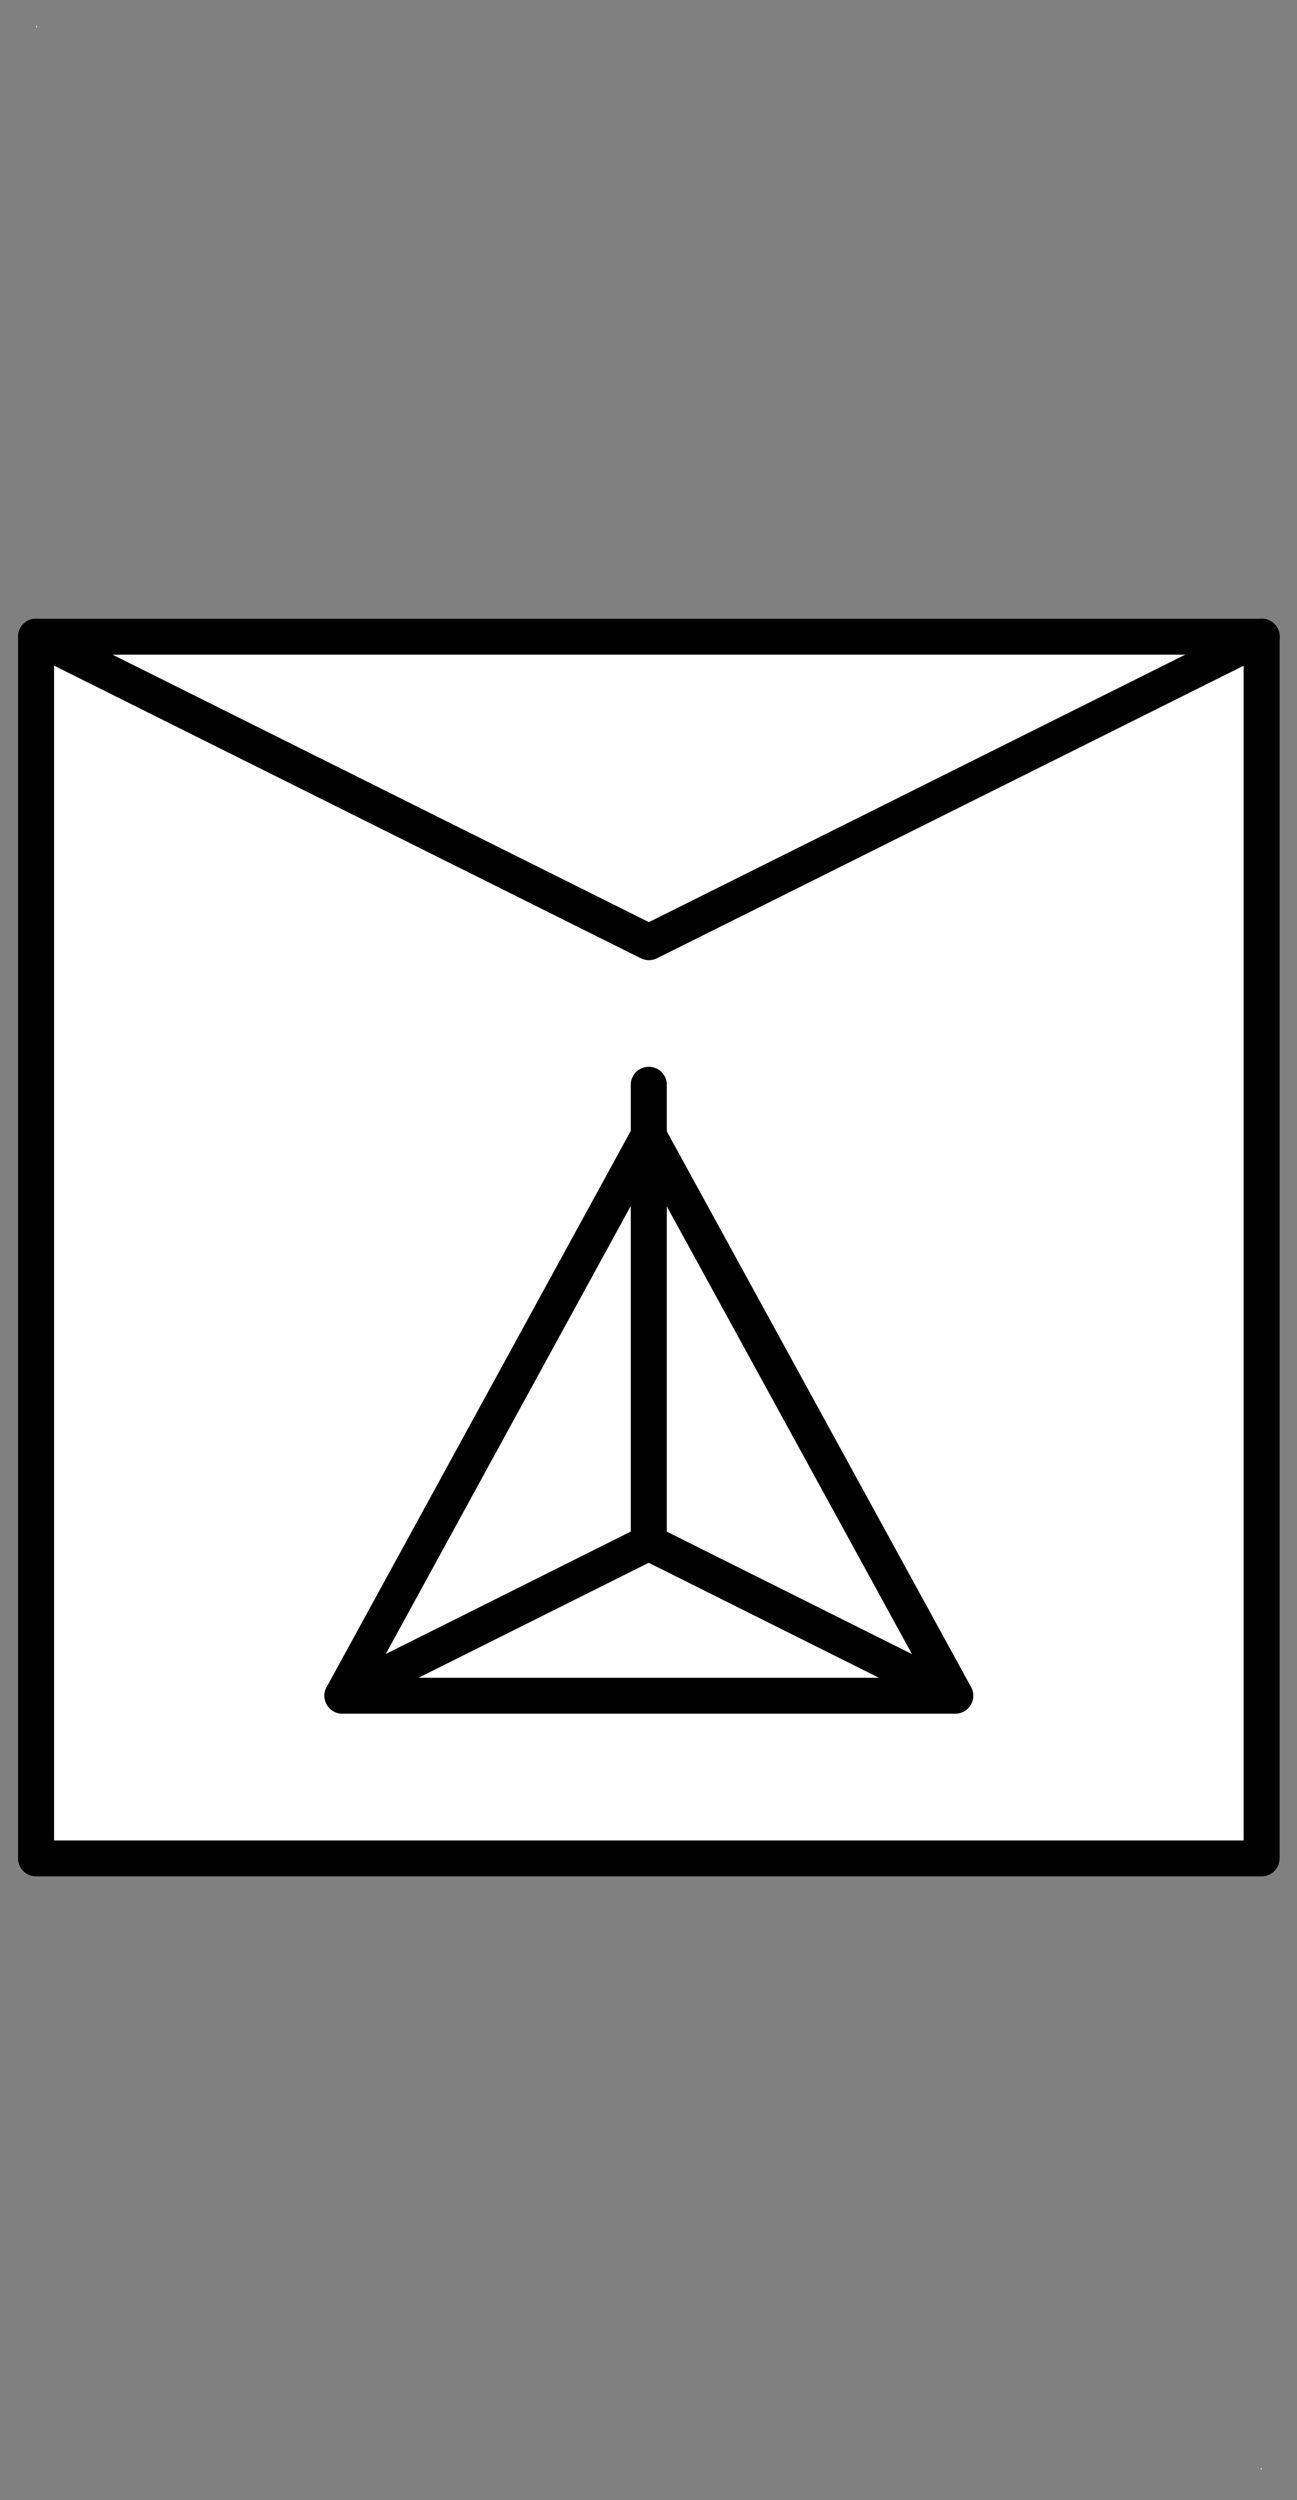 <?xml version='1.0' encoding='UTF-8'?>
<!DOCTYPE svg PUBLIC "-//W3C//DTD SVG 1.0//EN" "C:\SeeVisioDTD\svg10.dtd">
<!--
/*******************************************************************************
* Copyright (c) 2010-2014 ITER Organization.
* All rights reserved. This program and the accompanying materials
* are made available under the terms of the Eclipse Public License v1.0
* which accompanies this distribution, and is available at
* http://www.eclipse.org/legal/epl-v10.html
******************************************************************************/
-->
<svg xmlns="http://www.w3.org/2000/svg" xmlns:xlink="http://www.w3.org/1999/xlink" width="68pt" height="131pt" viewBox="0 0 68 131" version="1.1">
<rect x="0" y="0" width="68" height="131" fill="#808080" stroke="none"/>
<g id="surface1">
<path style=" stroke:none;fill-rule:evenodd;fill:rgb(100%,100%,100%);fill-opacity:1;" d="M 1.895 1.355 L 1.934 1.355 L 1.934 1.434 L 1.895 1.434 Z M 1.895 1.355 "/>
<path style=" stroke:none;fill-rule:evenodd;fill:rgb(100%,100%,100%);fill-opacity:1;" d="M 66.105 129.324 L 66.145 129.324 L 66.145 129.402 L 66.105 129.402 Z M 66.105 129.324 "/>
<path style="fill-rule:evenodd;fill:rgb(100%,100%,100%);fill-opacity:1;stroke-width:1;stroke-linecap:round;stroke-linejoin:round;stroke:rgb(0%,0%,0%);stroke-opacity:1;stroke-miterlimit:3;" d="M 0.001 35.456 L 34.016 35.456 L 34.016 69.471 L 0.001 69.471 Z M 0.001 35.456 " transform="matrix(1.889,0,0,1.882,1.889,-33.367)"/>
<path style="fill:none;stroke-width:1;stroke-linecap:round;stroke-linejoin:round;stroke:rgb(0%,0%,0%);stroke-opacity:1;stroke-miterlimit:3;" d="M 34.02 60.961 L 17.01 69.47 L 0.001 60.961 " transform="matrix(1.889,0,0,1.882,1.889,-81.372)"/>
<path style="fill-rule:evenodd;fill:rgb(100%,100%,100%);fill-opacity:1;stroke-width:1;stroke-linecap:round;stroke-linejoin:round;stroke:rgb(0%,0%,0%);stroke-opacity:1;stroke-miterlimit:3;" d="M 0.001 69.47 L 8.5 53.879 L 17.01 69.47 Z M 0.001 69.47 " transform="matrix(1.889,0,0,1.882,17.952,-41.891)"/>
<path style="fill:none;stroke-width:1;stroke-linecap:round;stroke-linejoin:round;stroke:rgb(0%,0%,0%);stroke-opacity:1;stroke-miterlimit:3;" d="M 0 52.46 L 0 65.211 L 8.5 69.47 " transform="matrix(1.889,0,0,1.882,34.015,-41.891)"/>
<path style="fill:none;stroke-width:1;stroke-linecap:round;stroke-linejoin:round;stroke:rgb(0%,0%,0%);stroke-opacity:1;stroke-miterlimit:3;" d="M 0.001 69.47 L 8.5 65.211 " transform="matrix(1.889,0,0,1.882,17.952,-41.891)"/>
</g>
</svg>
